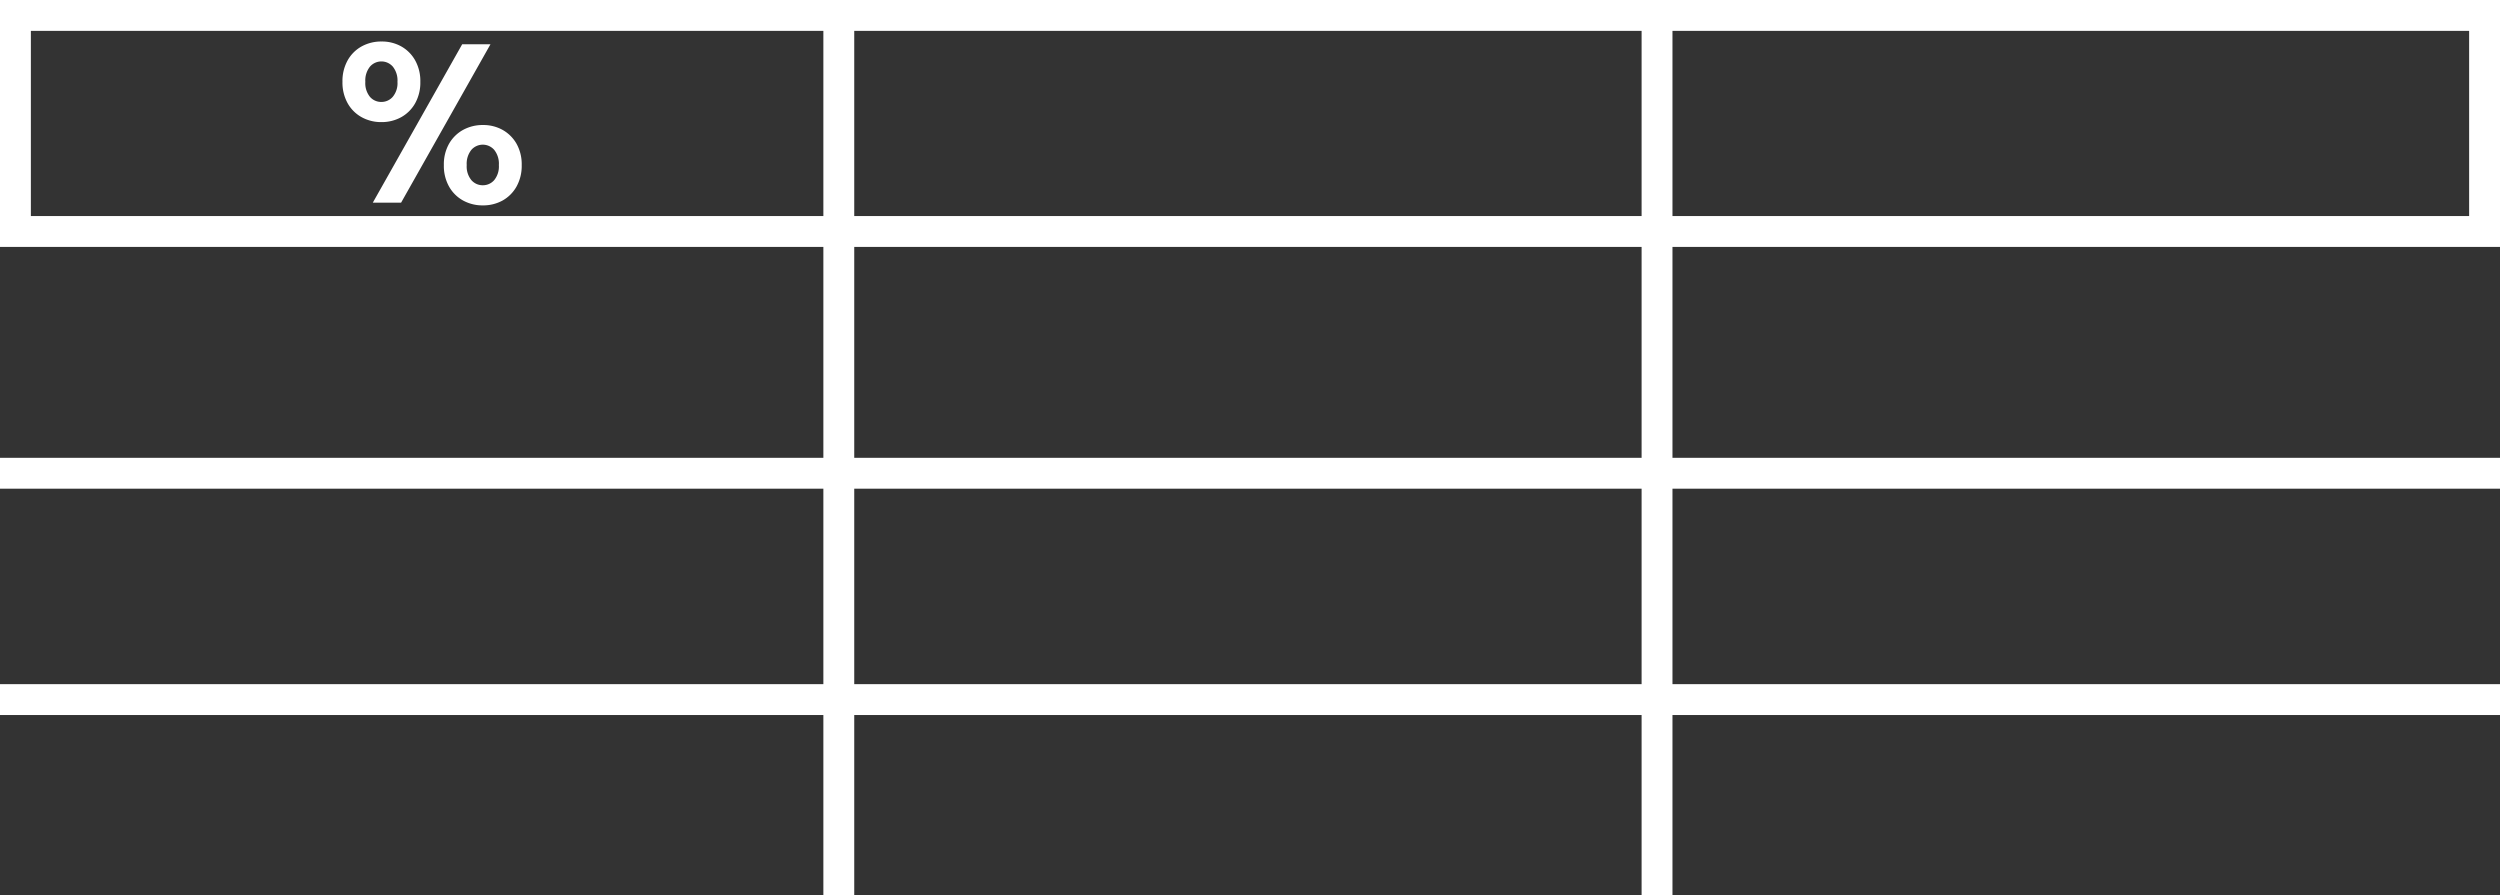 <svg id="illustration-disagregated-data" xmlns="http://www.w3.org/2000/svg" width="243" height="87" viewBox="0 0 243 87">
  <rect x="0" y="0" width="243" height="87" fill="#333333" stroke="none"/>
  <title>illustration-disagregated-data</title>
  <g>
    <path d="M240,3V21H3V3H240m3-3H0V24H243V0Z" fill="#fff"/>
    <line x1="243" y1="46" y2="46" fill="none" stroke="#fff" stroke-miterlimit="10" stroke-width="3"/>
    <line x1="243" y1="68" y2="68" fill="none" stroke="#fff" stroke-miterlimit="10" stroke-width="3"/>
    <line x1="81.532" x2="81.532" y2="87" fill="none" stroke="#fff" stroke-miterlimit="10" stroke-width="3"/>
    <line x1="161.064" x2="161.064" y2="87" fill="none" stroke="#fff" stroke-miterlimit="10" stroke-width="3"/>
    <path d="M37.072,11.868a3.9,3.9,0,0,1-1.914-.474,3.505,3.505,0,0,1-1.364-1.353,4.117,4.117,0,0,1-.506-2.09,4.115,4.115,0,0,1,.506-2.09,3.5,3.5,0,0,1,1.364-1.354,3.937,3.937,0,0,1,1.936-.473,3.835,3.835,0,0,1,1.9.473A3.524,3.524,0,0,1,40.35,5.862a4.115,4.115,0,0,1,.507,2.09,4.117,4.117,0,0,1-.507,2.09,3.509,3.509,0,0,1-1.363,1.353A3.9,3.9,0,0,1,37.072,11.868Zm0-1.959a1.453,1.453,0,0,0,1.1-.494,2.075,2.075,0,0,0,.462-1.463,2.15,2.15,0,0,0-.451-1.475,1.473,1.473,0,0,0-2.222,0,2.15,2.15,0,0,0-.451,1.475,2.106,2.106,0,0,0,.451,1.463A1.443,1.443,0,0,0,37.072,9.909ZM36.236,19.7,44.926,4.3h2.75L38.986,19.7Zm10.691.264a3.908,3.908,0,0,1-1.914-.473,3.512,3.512,0,0,1-1.363-1.354,4.115,4.115,0,0,1-.507-2.09,4.057,4.057,0,0,1,.507-2.079,3.537,3.537,0,0,1,1.363-1.343,3.954,3.954,0,0,1,1.937-.473,3.841,3.841,0,0,1,1.9.473,3.566,3.566,0,0,1,1.354,1.343,4.066,4.066,0,0,1,.506,2.079,4.125,4.125,0,0,1-.506,2.09,3.54,3.54,0,0,1-1.354,1.354A3.888,3.888,0,0,1,46.928,19.964Zm0-1.958a1.444,1.444,0,0,0,1.111-.5,2.1,2.1,0,0,0,.451-1.463,2.15,2.15,0,0,0-.451-1.475,1.473,1.473,0,0,0-2.222,0,2.15,2.15,0,0,0-.451,1.475,2.1,2.1,0,0,0,.451,1.463A1.442,1.442,0,0,0,46.928,18.006Z" fill="#fff"/>
  </g>
</svg>
